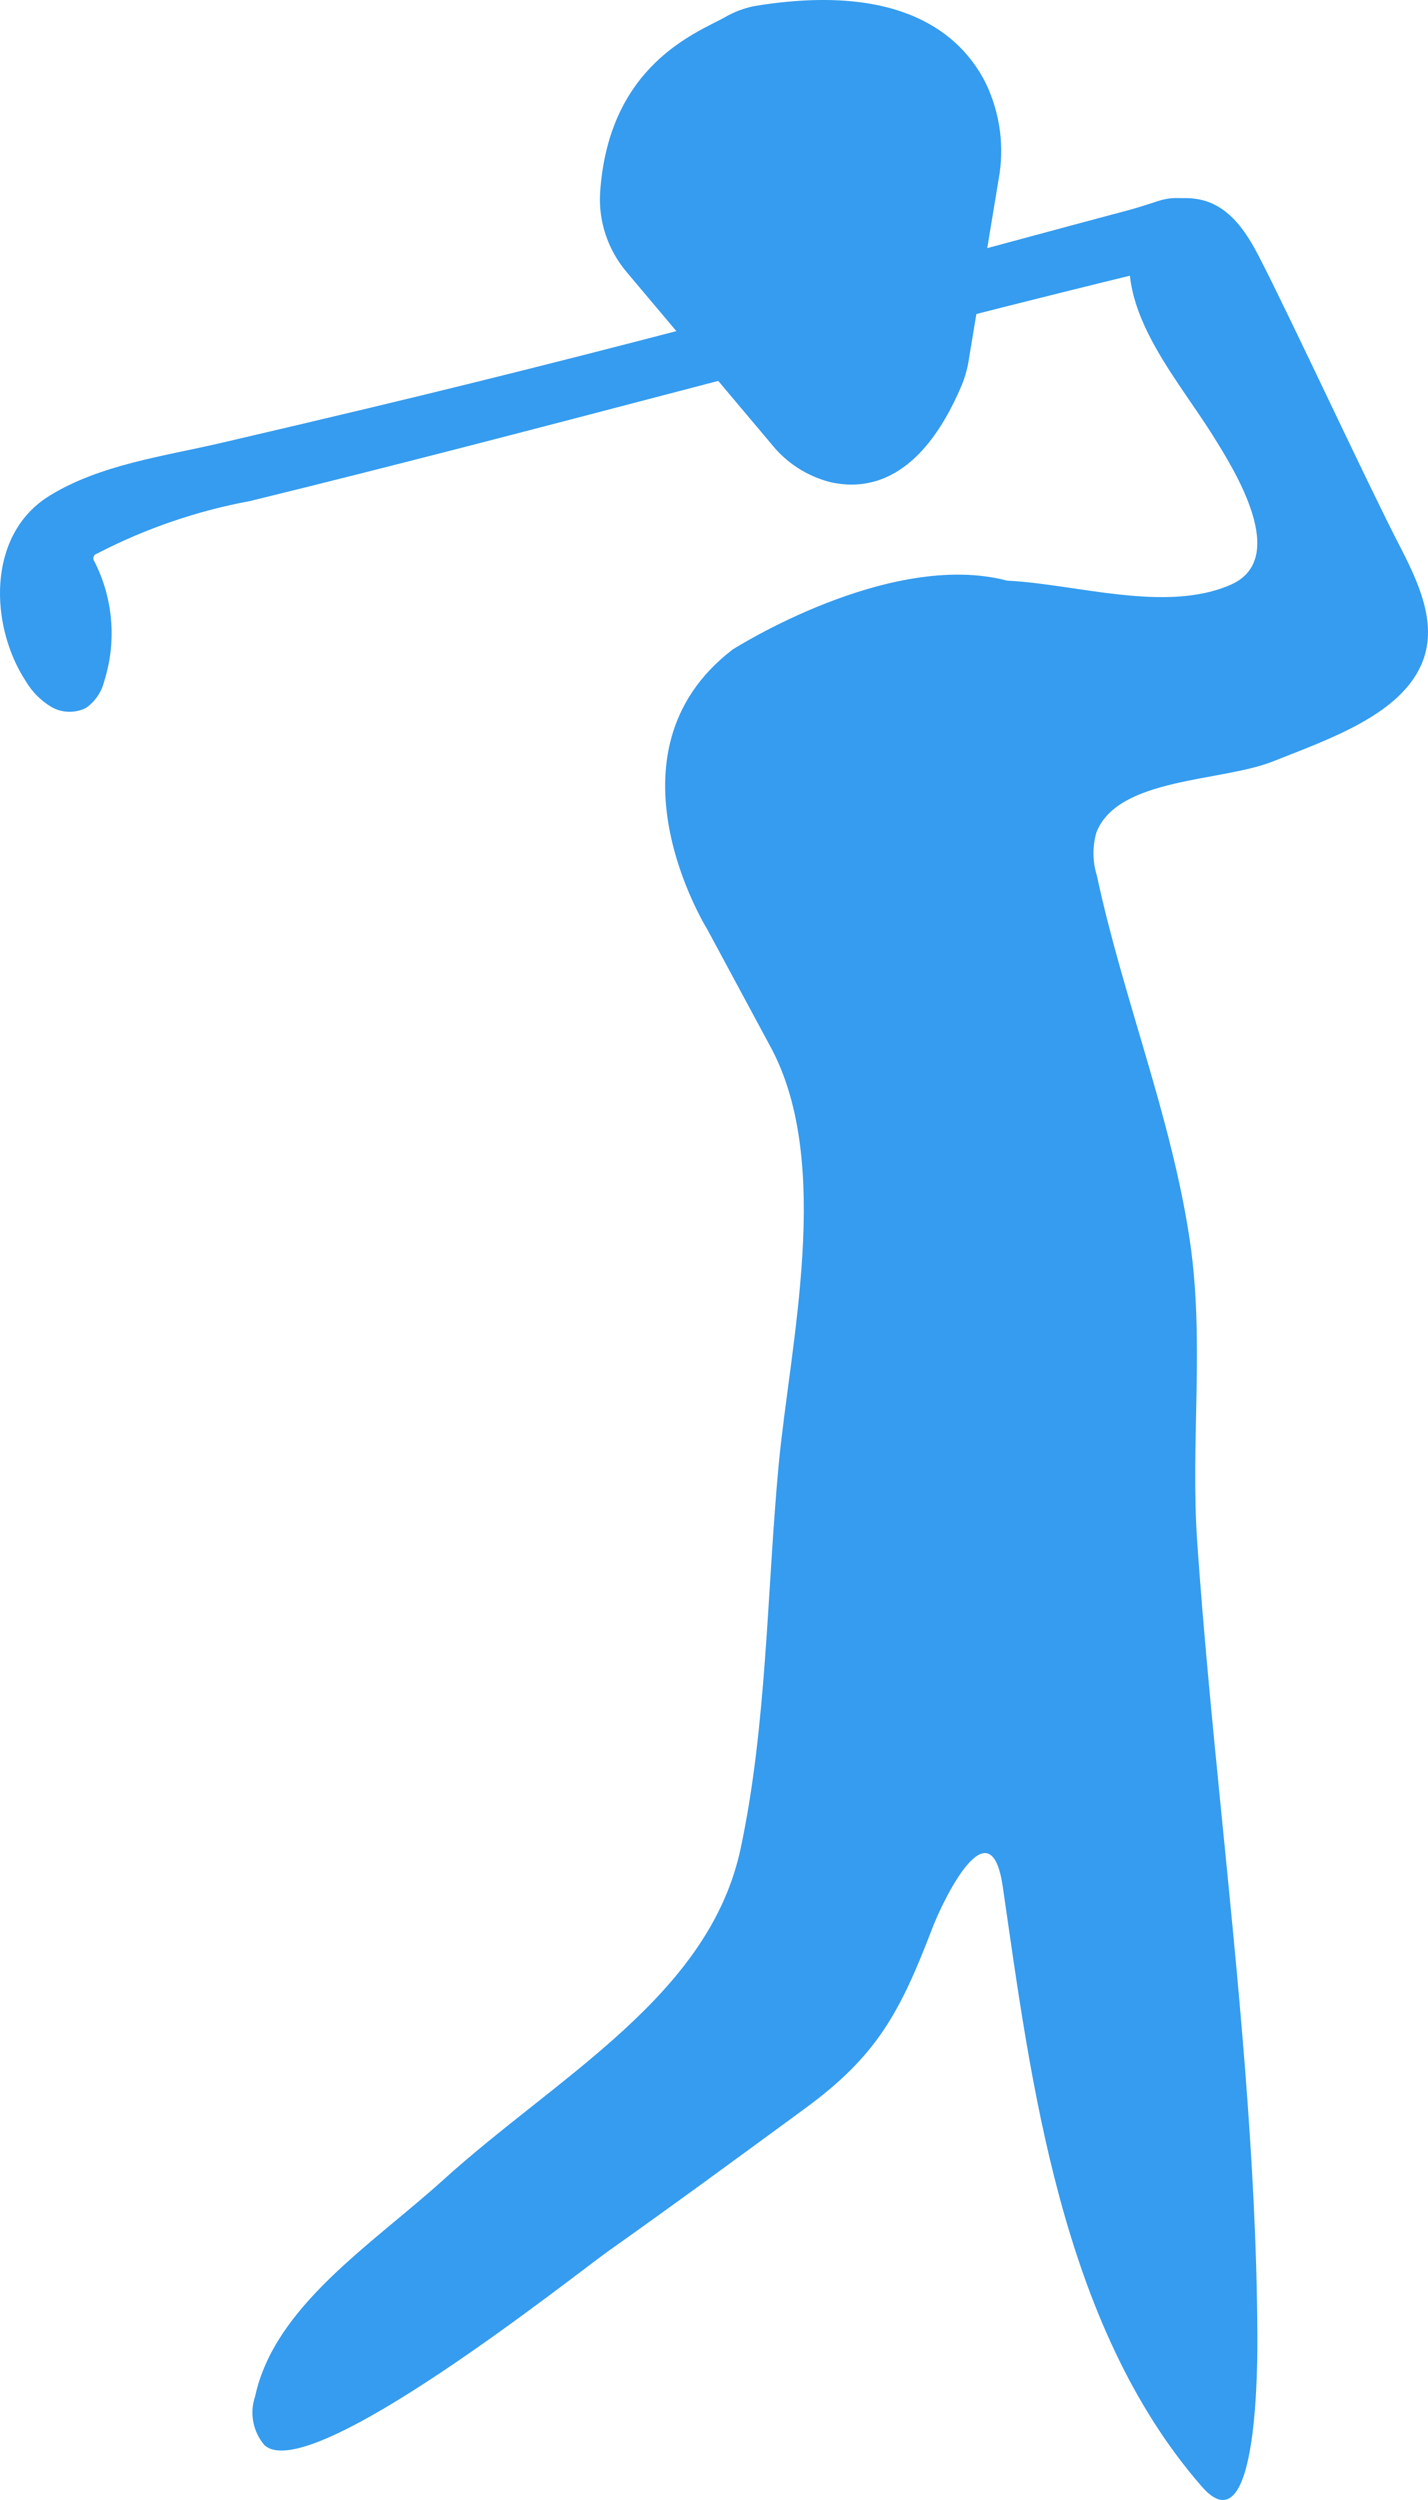 <svg width="28" height="49" viewBox="0 0 28 49" fill="none"  >
<path d="M12.289 5.335L15.137 8.717C15.422 9.071 15.816 9.326 16.261 9.445C16.994 9.621 18.054 9.448 18.857 7.551C18.921 7.396 18.966 7.235 18.993 7.07L19.58 3.52C19.7 2.877 19.61 2.213 19.325 1.622C18.84 0.667 17.663 -0.348 14.81 0.116C14.597 0.156 14.393 0.232 14.207 0.342C13.663 0.643 11.941 1.267 11.768 3.759C11.729 4.33 11.916 4.894 12.289 5.335Z" fill="#359CEF"/>
<path d="M13.867 18.213C13.867 18.213 11.714 14.762 14.364 12.732C14.364 12.732 17.43 10.77 19.749 11.381C21.081 11.443 22.853 12.02 24.127 11.463C25.306 10.951 24.193 9.194 23.776 8.528C23.01 7.302 21.63 5.811 22.34 4.287C22.497 3.951 23.024 3.841 23.437 3.896C24.078 3.98 24.431 4.536 24.684 5.025C25.291 6.198 26.821 9.494 27.428 10.667C27.805 11.396 28.188 12.202 27.898 12.957C27.499 13.999 26.065 14.484 24.959 14.924C23.946 15.327 21.918 15.235 21.498 16.316C21.418 16.594 21.422 16.889 21.508 17.165C22.021 19.562 22.968 21.887 23.329 24.307C23.625 26.293 23.337 28.276 23.477 30.259C23.719 33.702 24.148 37.135 24.415 40.577C24.549 42.298 24.645 44.022 24.654 45.749C24.656 46.197 24.686 50.021 23.566 48.738C20.79 45.558 20.211 40.752 19.662 36.978C19.423 35.343 18.508 37.198 18.279 37.798C17.648 39.445 17.192 40.297 15.783 41.327C14.511 42.259 13.243 43.191 11.955 44.102C11.262 44.591 6.046 48.761 5.18 47.919C5.071 47.789 4.997 47.633 4.966 47.467C4.935 47.301 4.947 47.13 5.002 46.97C5.383 45.2 7.284 43.998 8.687 42.73C10.947 40.683 13.908 39.12 14.523 36.228C15.037 33.812 15.038 31.177 15.267 28.722C15.49 26.339 16.34 22.798 15.11 20.521L13.867 18.213Z" fill="#359CEF"/>
<path d="M24.184 4.91C24.175 4.743 24.126 4.58 24.041 4.434C23.956 4.288 23.839 4.163 23.697 4.069C23.555 3.975 23.392 3.914 23.222 3.891C23.052 3.869 22.879 3.885 22.716 3.938C22.512 4.005 22.313 4.069 22.128 4.119C21.41 4.31 20.693 4.503 19.976 4.697C18.542 5.082 17.108 5.468 15.674 5.854C12.86 6.605 10.04 7.329 7.207 8.005C6.254 8.232 5.3 8.457 4.346 8.679C3.221 8.942 1.959 9.104 0.964 9.721C-0.268 10.485 -0.204 12.275 0.511 13.36C0.632 13.563 0.802 13.733 1.007 13.856C1.111 13.916 1.228 13.949 1.348 13.951C1.468 13.954 1.587 13.927 1.693 13.871C1.869 13.743 1.994 13.559 2.044 13.35C2.29 12.572 2.221 11.732 1.851 11.004C1.841 10.991 1.834 10.976 1.831 10.961C1.828 10.945 1.829 10.929 1.834 10.914C1.839 10.899 1.848 10.885 1.86 10.874C1.872 10.863 1.886 10.855 1.902 10.851C2.843 10.363 3.853 10.015 4.9 9.821C10.577 8.432 16.206 6.862 21.883 5.47C22.529 5.312 23.175 5.156 23.82 4.998C23.84 4.993 24.184 4.92 24.183 4.91H24.184Z" fill="#359CEF"/>
</svg>
